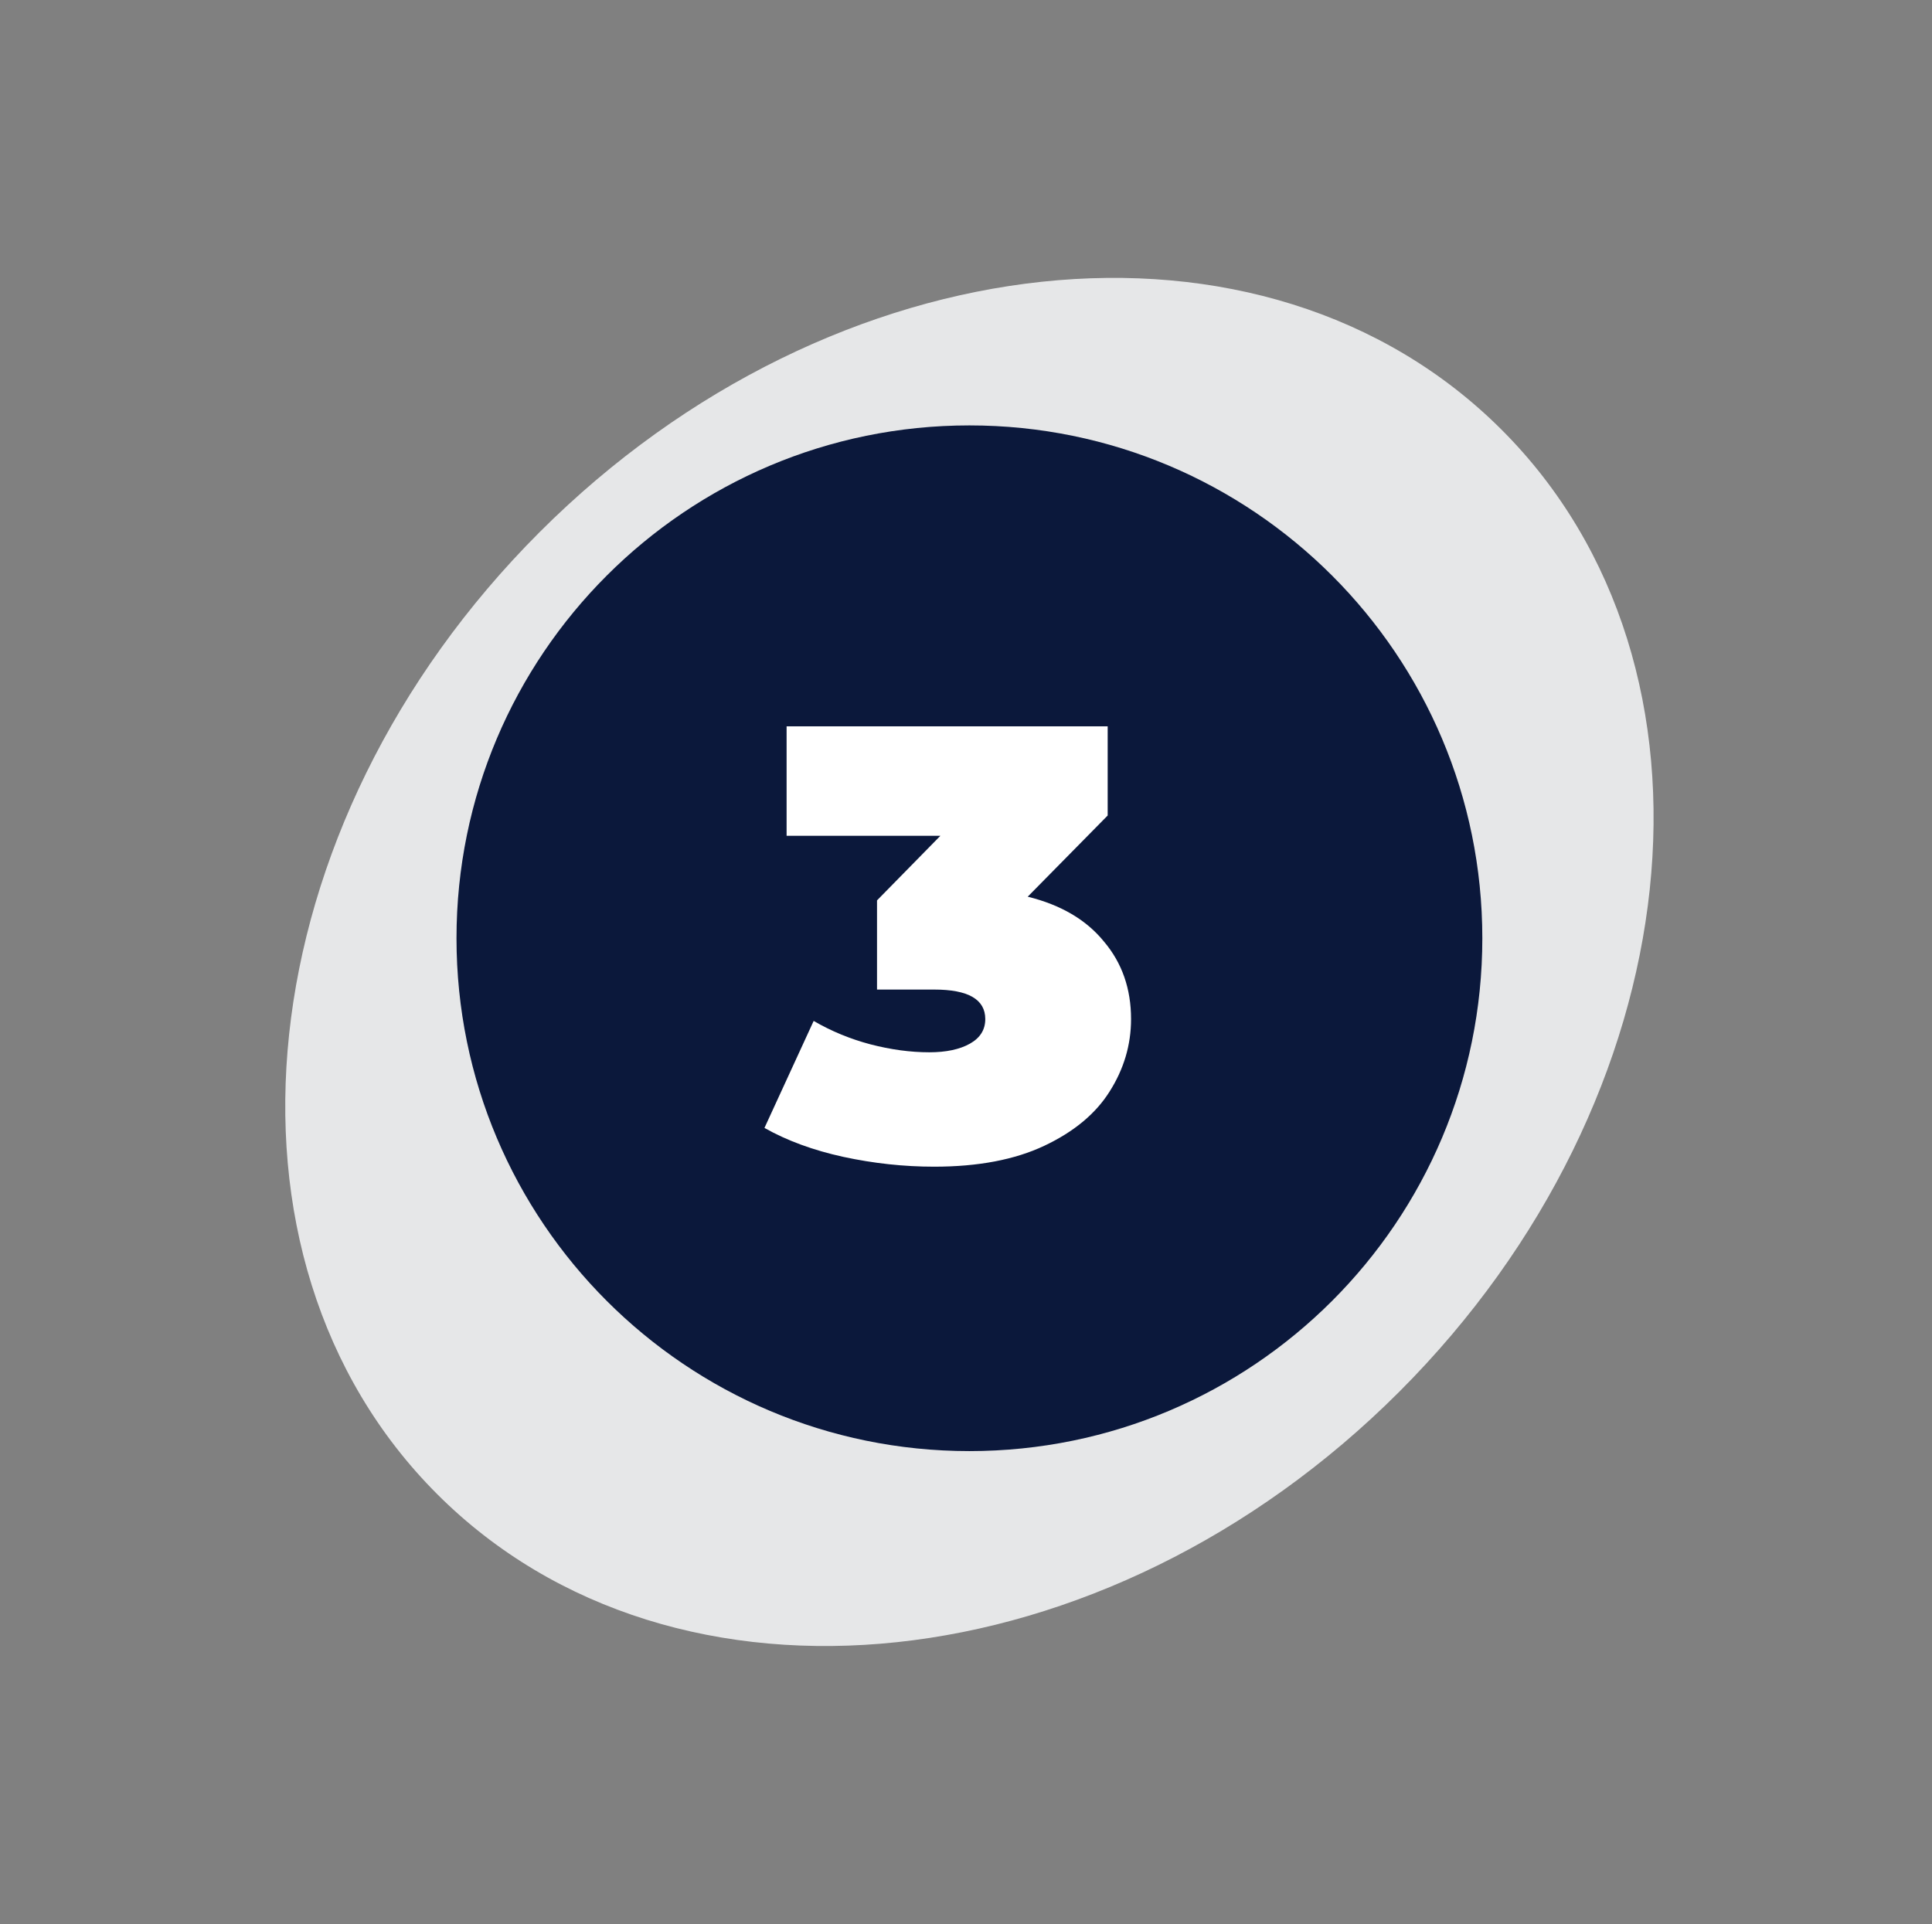 <svg width="258" height="257" viewBox="0 0 258 257" fill="none" xmlns="http://www.w3.org/2000/svg">
<rect x="0" y="0" width="258" height="257" fill="#808080" stroke="none"/>
<path d="M186.859 185.881C226.114 146.626 232.236 89.104 200.533 57.402C168.831 25.7 111.309 31.822 72.055 71.076C32.8 110.33 26.678 167.852 58.381 199.555C90.083 231.257 147.605 225.135 186.859 185.881Z" fill="#E6E7E8"/>
<path d="M129.456 193.807C167.285 193.807 197.951 163.141 197.951 125.312C197.951 87.484 167.285 56.817 129.456 56.817C91.627 56.817 60.961 87.484 60.961 125.312C60.961 163.141 91.627 193.807 129.456 193.807Z" fill="#0B183B"/>
<path d="M137.241 119.762C141.677 120.857 145.072 122.856 147.427 125.758C149.836 128.605 151.041 132.055 151.041 136.107C151.041 139.557 150.082 142.788 148.166 145.8C146.304 148.757 143.402 151.166 139.459 153.028C135.517 154.89 130.616 155.821 124.756 155.821C120.704 155.821 116.652 155.383 112.6 154.507C108.602 153.63 105.098 152.344 102.086 150.646L108.657 136.354C111.012 137.723 113.531 138.763 116.214 139.475C118.952 140.187 121.58 140.543 124.099 140.543C126.344 140.543 128.151 140.16 129.52 139.393C130.889 138.626 131.574 137.531 131.574 136.107C131.574 133.479 129.301 132.165 124.756 132.165H117.117V120.255L125.578 111.63H105.043V97.009H147.92V108.919L137.241 119.762Z" fill="white"/>
</svg>
